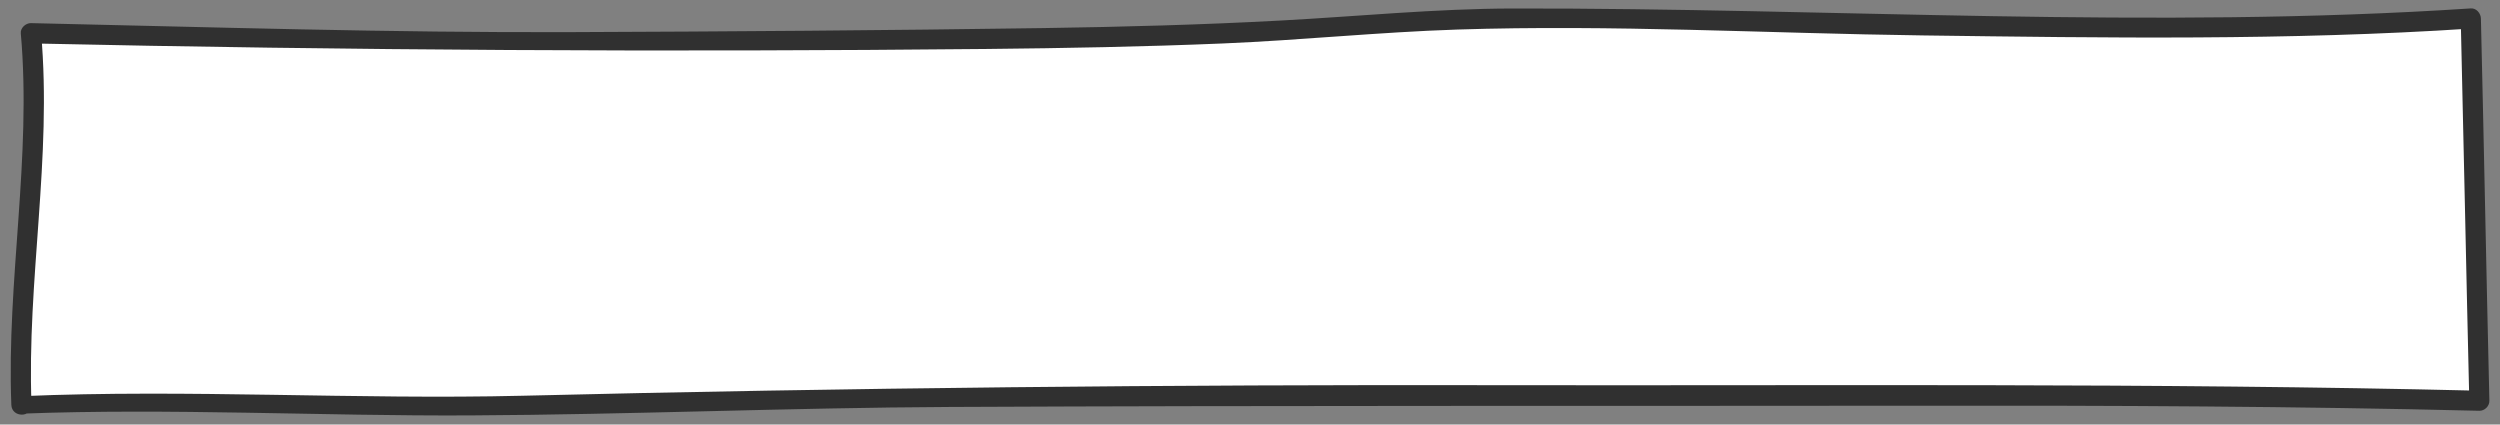 <?xml version="1.0" encoding="utf-8"?>
<!-- Generator: Adobe Illustrator 20.1.0, SVG Export Plug-In . SVG Version: 6.00 Build 0)  -->
<svg version="1.1" xmlns="http://www.w3.org/2000/svg" xmlns:xlink="http://www.w3.org/1999/xlink" x="0px" y="0px"
	 viewBox="0 0 212 36" enable-background="new 0 0 212 36" xml:space="preserve">
<rect x="0" y="0" width="212" height="36" fill="#808080" stroke="none"/>
<g id="back">
</g>
<g id="Layer_2">
	<g>
		<path fill="#FFFFFF" d="M1.818,34.336c14.442-0.618,31.395,0.512,46-0.084
			c15.861-0.647,31.717-0.506,47.594-0.666c22.351-0.225,44.696,0.014,67.06-0.025
			c15.976-0.027,31.824,0.026,47.776,0.421c-0.241-9.972-0.482-22.444-0.723-32.415
			c-19.855,1.347-39.473,0.545-59.39,0.452c-10.987-0.051-21.368-0.945-32.3-0.046
			C97.095,3.679,76.037,3.192,55.206,3.518C37.874,3.789,19.977,3.2,2.624,2.822
			C3.615,12.851,1.345,24.186,1.818,34.336z"/>
		<g>
			<path fill="#303030" d="M1.818,35.078c12.689-0.481,25.384,0.215,38.075,0.149
				c13.546-0.07,27.089-0.652,40.64-0.717c27.647-0.132,55.291-0.071,82.938-0.106
				c15.594-0.02,31.188,0.048,46.778,0.43c0.452,0.011,0.862-0.399,0.851-0.851
				c-0.258-10.805-0.459-21.611-0.719-32.415c-0.011-0.439-0.384-0.887-0.855-0.855
				c-27.055,1.79-54.143-0.041-81.213,0.008c-6.599,0.012-13.148,0.668-19.732,1.022
				c-6.682,0.36-13.373,0.538-20.064,0.638C75.161,2.578,61.796,2.674,48.44,2.724
				C33.164,2.781,17.894,2.298,2.624,1.961C2.189,1.951,1.722,2.364,1.763,2.822
				c0.939,10.516-1.213,20.993-0.801,31.515c0.043,1.097,1.754,1.103,1.711,0C2.268,23.814,4.425,13.339,3.485,2.822
				C3.198,3.108,2.911,3.395,2.624,3.682c27.012,0.593,53.971,0.74,80.988,0.471
				c6.696-0.067,13.392-0.189,20.083-0.467c6.634-0.276,13.248-0.964,19.882-1.18
				c13.116-0.428,26.345,0.323,39.467,0.498c15.497,0.206,31.004,0.44,46.48-0.581
				c-0.285-0.285-0.57-0.57-0.855-0.855c0.258,10.805,0.466,21.611,0.727,32.415
				c0.284-0.284,0.568-0.568,0.851-0.851c-27.752-0.671-55.525-0.416-83.283-0.469
				c-27.55-0.053-55.085,0.223-82.624,0.895c-14.174,0.346-28.352-0.568-42.522,0.038
				C0.868,33.636,0.862,35.114,1.818,35.078z"/>
		</g>
	</g>
</g>
</svg>
